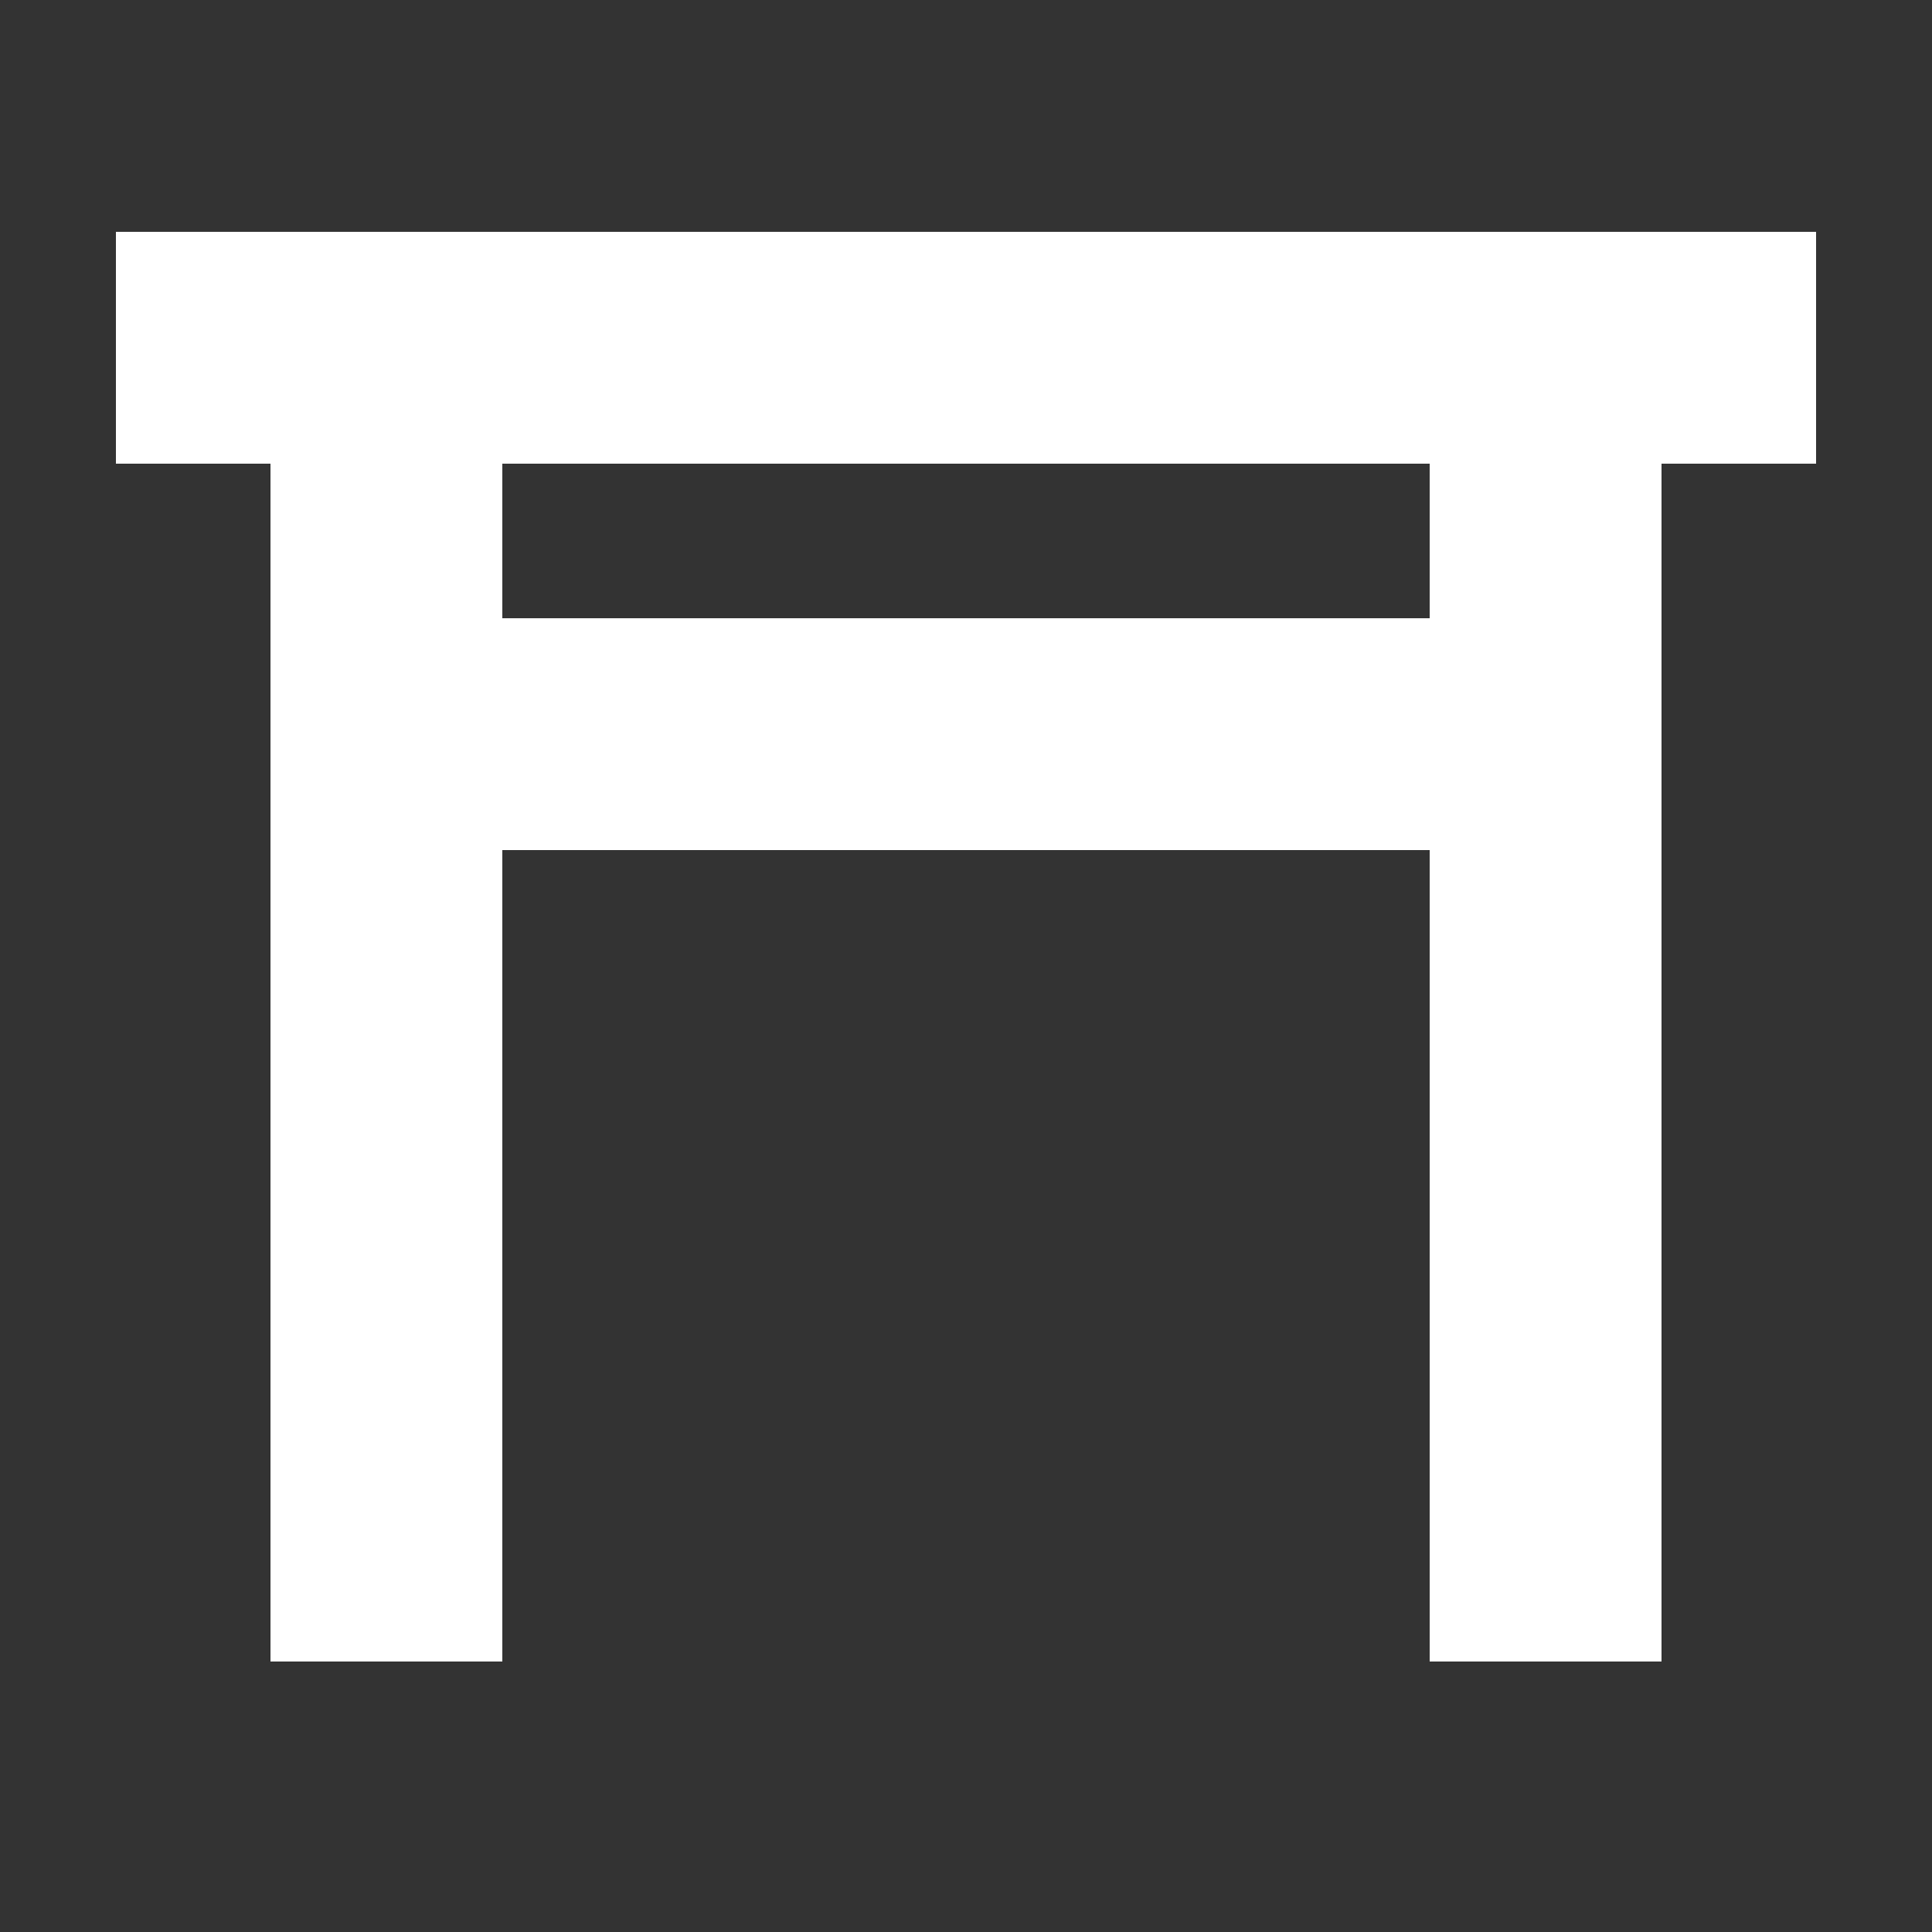 <?xml version="1.0" standalone="no"?>
<!DOCTYPE svg PUBLIC "-//W3C//DTD SVG 1.1//EN" "http://www.w3.org/Graphics/SVG/1.1/DTD/svg11.dtd">
<svg xml:space="default" width="250" height="250" xmlns="http://www.w3.org/2000/svg">
	<rect width="100%" height="100%" fill="#333333" stroke="none"/>
	<title>日本の地図記号 - 神社</title>
	<rect fill="none" x="0" y="0" width="250" height="250" />
	<line stroke="white" stroke-width="30px" x1="15" y1="45" x2="235" y2="45" />
	<line stroke="white" stroke-width="30px" x1="50" y1="95" x2="200" y2="95" />
	<line stroke="white" stroke-width="30px" x1="50" y1="45" x2="50" y2="215" />
	<line stroke="white" stroke-width="30px" x1="200" y1="45" x2="200" y2="215" />
</svg>
